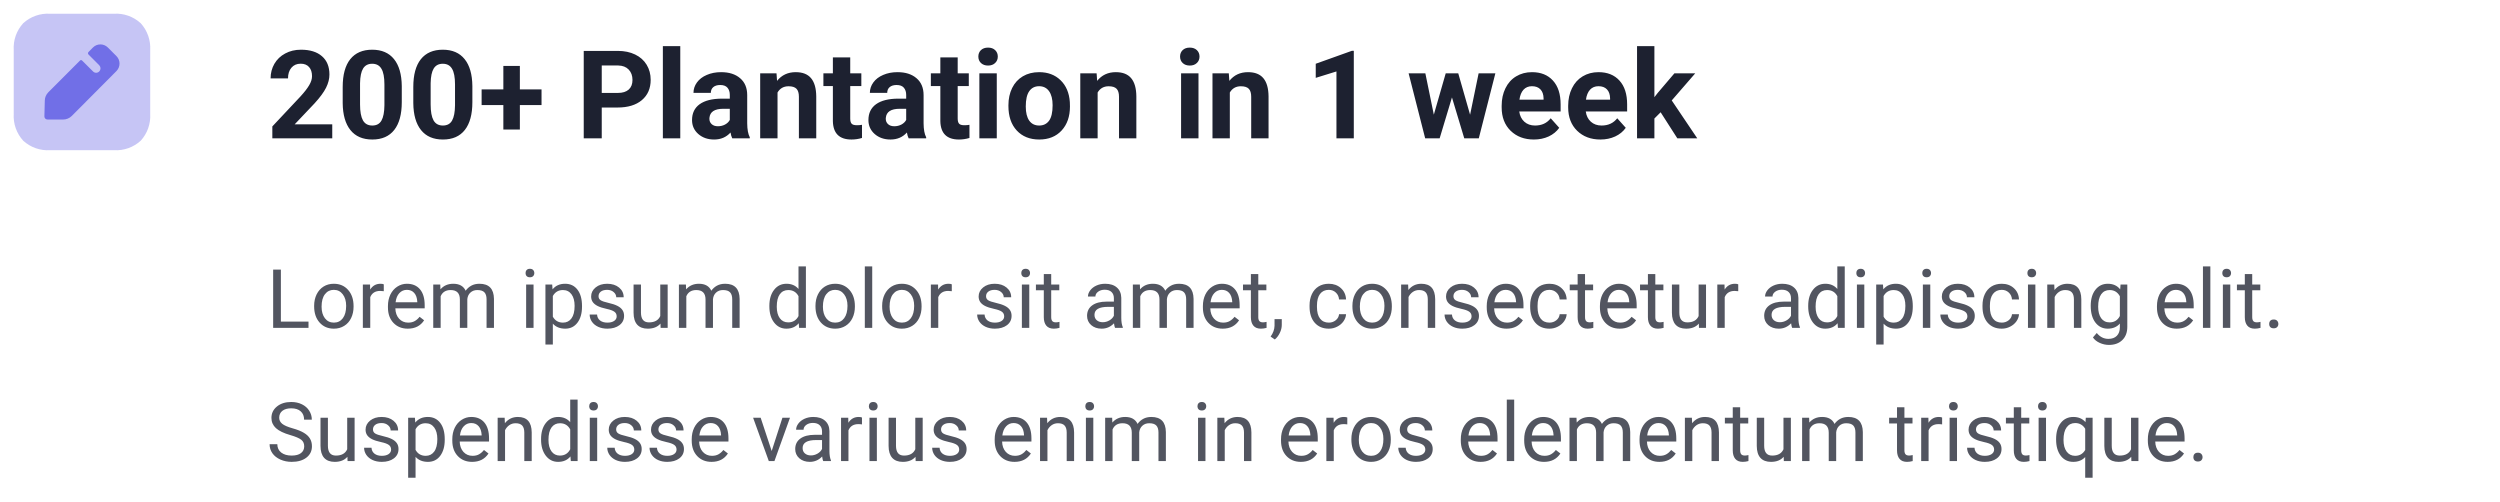 <svg width="488" height="98" viewBox="0 0 488 98" fill="none" xmlns="http://www.w3.org/2000/svg">
<path d="M54.828 62.773H60.219V64H53.32V52.625H54.828V62.773ZM61.32 59.695C61.32 58.867 61.482 58.122 61.805 57.461C62.133 56.799 62.586 56.289 63.164 55.929C63.747 55.57 64.412 55.39 65.156 55.39C66.307 55.39 67.237 55.789 67.945 56.586C68.659 57.383 69.016 58.443 69.016 59.765V59.867C69.016 60.69 68.857 61.429 68.539 62.086C68.227 62.737 67.776 63.245 67.188 63.609C66.604 63.974 65.932 64.156 65.172 64.156C64.026 64.156 63.096 63.758 62.383 62.961C61.675 62.164 61.32 61.109 61.32 59.797V59.695ZM62.773 59.867C62.773 60.804 62.99 61.557 63.422 62.125C63.859 62.693 64.443 62.976 65.172 62.976C65.906 62.976 66.49 62.69 66.922 62.117C67.354 61.539 67.57 60.731 67.57 59.695C67.57 58.768 67.349 58.018 66.906 57.445C66.469 56.867 65.885 56.578 65.156 56.578C64.443 56.578 63.867 56.862 63.43 57.429C62.992 57.997 62.773 58.81 62.773 59.867ZM74.914 56.843C74.695 56.807 74.458 56.789 74.203 56.789C73.255 56.789 72.612 57.193 72.273 58V64H70.828V55.547H72.234L72.258 56.523C72.732 55.768 73.404 55.39 74.273 55.39C74.555 55.39 74.768 55.427 74.914 55.5V56.843ZM79.602 64.156C78.456 64.156 77.523 63.781 76.805 63.031C76.086 62.276 75.727 61.268 75.727 60.008V59.742C75.727 58.903 75.885 58.156 76.203 57.5C76.526 56.838 76.974 56.323 77.547 55.953C78.125 55.578 78.75 55.39 79.422 55.39C80.521 55.39 81.375 55.752 81.984 56.476C82.594 57.2 82.898 58.237 82.898 59.586V60.187H77.172C77.193 61.021 77.435 61.695 77.898 62.211C78.367 62.721 78.961 62.976 79.68 62.976C80.19 62.976 80.622 62.872 80.977 62.664C81.331 62.456 81.641 62.179 81.906 61.836L82.789 62.523C82.081 63.612 81.018 64.156 79.602 64.156ZM79.422 56.578C78.838 56.578 78.349 56.791 77.953 57.218C77.557 57.64 77.312 58.234 77.219 59H81.453V58.89C81.412 58.156 81.213 57.588 80.859 57.187C80.505 56.781 80.026 56.578 79.422 56.578ZM85.938 55.547L85.977 56.484C86.596 55.755 87.432 55.39 88.484 55.39C89.667 55.39 90.471 55.843 90.898 56.75C91.18 56.343 91.544 56.015 91.992 55.765C92.445 55.515 92.979 55.39 93.594 55.39C95.448 55.39 96.391 56.372 96.422 58.336V64H94.977V58.422C94.977 57.818 94.838 57.367 94.562 57.07C94.287 56.768 93.823 56.617 93.172 56.617C92.635 56.617 92.19 56.778 91.836 57.101C91.482 57.419 91.276 57.849 91.219 58.39V64H89.766V58.461C89.766 57.231 89.164 56.617 87.961 56.617C87.013 56.617 86.365 57.021 86.016 57.828V64H84.57V55.547H85.938ZM104.148 64H102.703V55.547H104.148V64ZM102.586 53.304C102.586 53.07 102.656 52.872 102.797 52.711C102.943 52.549 103.156 52.468 103.438 52.468C103.719 52.468 103.932 52.549 104.078 52.711C104.224 52.872 104.297 53.07 104.297 53.304C104.297 53.539 104.224 53.734 104.078 53.89C103.932 54.047 103.719 54.125 103.438 54.125C103.156 54.125 102.943 54.047 102.797 53.89C102.656 53.734 102.586 53.539 102.586 53.304ZM113.609 59.867C113.609 61.153 113.315 62.19 112.727 62.976C112.138 63.763 111.341 64.156 110.336 64.156C109.31 64.156 108.503 63.831 107.914 63.179V67.25H106.469V55.547H107.789L107.859 56.484C108.448 55.755 109.266 55.39 110.312 55.39C111.328 55.39 112.13 55.773 112.719 56.539C113.312 57.304 113.609 58.37 113.609 59.734V59.867ZM112.164 59.703C112.164 58.75 111.961 57.997 111.555 57.445C111.148 56.893 110.591 56.617 109.883 56.617C109.008 56.617 108.352 57.005 107.914 57.781V61.82C108.346 62.591 109.008 62.976 109.898 62.976C110.591 62.976 111.141 62.703 111.547 62.156C111.958 61.604 112.164 60.786 112.164 59.703ZM120.375 61.758C120.375 61.367 120.227 61.065 119.93 60.851C119.638 60.633 119.125 60.445 118.391 60.289C117.661 60.133 117.081 59.945 116.648 59.726C116.221 59.508 115.904 59.247 115.695 58.945C115.492 58.643 115.391 58.284 115.391 57.867C115.391 57.174 115.682 56.588 116.266 56.109C116.854 55.63 117.604 55.39 118.516 55.39C119.474 55.39 120.25 55.638 120.844 56.133C121.443 56.627 121.742 57.26 121.742 58.031H120.289C120.289 57.635 120.12 57.294 119.781 57.008C119.448 56.721 119.026 56.578 118.516 56.578C117.99 56.578 117.578 56.693 117.281 56.922C116.984 57.151 116.836 57.45 116.836 57.82C116.836 58.169 116.974 58.432 117.25 58.609C117.526 58.786 118.023 58.956 118.742 59.117C119.466 59.278 120.052 59.471 120.5 59.695C120.948 59.919 121.279 60.19 121.492 60.508C121.711 60.82 121.82 61.203 121.82 61.656C121.82 62.411 121.518 63.018 120.914 63.476C120.31 63.929 119.526 64.156 118.562 64.156C117.885 64.156 117.286 64.036 116.766 63.797C116.245 63.557 115.836 63.224 115.539 62.797C115.247 62.364 115.102 61.898 115.102 61.398H116.547C116.573 61.883 116.766 62.268 117.125 62.554C117.49 62.836 117.969 62.976 118.562 62.976C119.109 62.976 119.547 62.867 119.875 62.648C120.208 62.424 120.375 62.127 120.375 61.758ZM128.922 63.164C128.359 63.825 127.534 64.156 126.445 64.156C125.544 64.156 124.857 63.896 124.383 63.375C123.914 62.849 123.677 62.073 123.672 61.047V55.547H125.117V61.008C125.117 62.289 125.638 62.929 126.68 62.929C127.784 62.929 128.518 62.518 128.883 61.695V55.547H130.328V64H128.953L128.922 63.164ZM133.891 55.547L133.93 56.484C134.549 55.755 135.385 55.39 136.438 55.39C137.62 55.39 138.424 55.843 138.852 56.75C139.133 56.343 139.497 56.015 139.945 55.765C140.398 55.515 140.932 55.39 141.547 55.39C143.401 55.39 144.344 56.372 144.375 58.336V64H142.93V58.422C142.93 57.818 142.792 57.367 142.516 57.07C142.24 56.768 141.776 56.617 141.125 56.617C140.589 56.617 140.143 56.778 139.789 57.101C139.435 57.419 139.229 57.849 139.172 58.39V64H137.719V58.461C137.719 57.231 137.117 56.617 135.914 56.617C134.966 56.617 134.318 57.021 133.969 57.828V64H132.523V55.547H133.891ZM150.18 59.703C150.18 58.406 150.487 57.364 151.102 56.578C151.716 55.786 152.521 55.39 153.516 55.39C154.505 55.39 155.289 55.729 155.867 56.406V52H157.312V64H155.984L155.914 63.093C155.336 63.802 154.531 64.156 153.5 64.156C152.521 64.156 151.721 63.755 151.102 62.953C150.487 62.151 150.18 61.104 150.18 59.812V59.703ZM151.625 59.867C151.625 60.825 151.823 61.575 152.219 62.117C152.615 62.659 153.161 62.929 153.859 62.929C154.776 62.929 155.445 62.518 155.867 61.695V57.812C155.435 57.015 154.771 56.617 153.875 56.617C153.167 56.617 152.615 56.89 152.219 57.437C151.823 57.984 151.625 58.794 151.625 59.867ZM159.18 59.695C159.18 58.867 159.341 58.122 159.664 57.461C159.992 56.799 160.445 56.289 161.023 55.929C161.607 55.57 162.271 55.39 163.016 55.39C164.167 55.39 165.096 55.789 165.805 56.586C166.518 57.383 166.875 58.443 166.875 59.765V59.867C166.875 60.69 166.716 61.429 166.398 62.086C166.086 62.737 165.635 63.245 165.047 63.609C164.464 63.974 163.792 64.156 163.031 64.156C161.885 64.156 160.956 63.758 160.242 62.961C159.534 62.164 159.18 61.109 159.18 59.797V59.695ZM160.633 59.867C160.633 60.804 160.849 61.557 161.281 62.125C161.719 62.693 162.302 62.976 163.031 62.976C163.766 62.976 164.349 62.69 164.781 62.117C165.214 61.539 165.43 60.731 165.43 59.695C165.43 58.768 165.208 58.018 164.766 57.445C164.328 56.867 163.745 56.578 163.016 56.578C162.302 56.578 161.727 56.862 161.289 57.429C160.852 57.997 160.633 58.81 160.633 59.867ZM170.258 64H168.812V52H170.258V64ZM172.195 59.695C172.195 58.867 172.357 58.122 172.68 57.461C173.008 56.799 173.461 56.289 174.039 55.929C174.622 55.57 175.286 55.39 176.031 55.39C177.182 55.39 178.112 55.789 178.82 56.586C179.534 57.383 179.891 58.443 179.891 59.765V59.867C179.891 60.69 179.732 61.429 179.414 62.086C179.102 62.737 178.651 63.245 178.062 63.609C177.479 63.974 176.807 64.156 176.047 64.156C174.901 64.156 173.971 63.758 173.258 62.961C172.549 62.164 172.195 61.109 172.195 59.797V59.695ZM173.648 59.867C173.648 60.804 173.865 61.557 174.297 62.125C174.734 62.693 175.318 62.976 176.047 62.976C176.781 62.976 177.365 62.69 177.797 62.117C178.229 61.539 178.445 60.731 178.445 59.695C178.445 58.768 178.224 58.018 177.781 57.445C177.344 56.867 176.76 56.578 176.031 56.578C175.318 56.578 174.742 56.862 174.305 57.429C173.867 57.997 173.648 58.81 173.648 59.867ZM185.789 56.843C185.57 56.807 185.333 56.789 185.078 56.789C184.13 56.789 183.487 57.193 183.148 58V64H181.703V55.547H183.109L183.133 56.523C183.607 55.768 184.279 55.39 185.148 55.39C185.43 55.39 185.643 55.427 185.789 55.5V56.843ZM196.016 61.758C196.016 61.367 195.867 61.065 195.57 60.851C195.279 60.633 194.766 60.445 194.031 60.289C193.302 60.133 192.721 59.945 192.289 59.726C191.862 59.508 191.544 59.247 191.336 58.945C191.133 58.643 191.031 58.284 191.031 57.867C191.031 57.174 191.323 56.588 191.906 56.109C192.495 55.63 193.245 55.39 194.156 55.39C195.115 55.39 195.891 55.638 196.484 56.133C197.083 56.627 197.383 57.26 197.383 58.031H195.93C195.93 57.635 195.76 57.294 195.422 57.008C195.089 56.721 194.667 56.578 194.156 56.578C193.63 56.578 193.219 56.693 192.922 56.922C192.625 57.151 192.477 57.45 192.477 57.82C192.477 58.169 192.615 58.432 192.891 58.609C193.167 58.786 193.664 58.956 194.383 59.117C195.107 59.278 195.693 59.471 196.141 59.695C196.589 59.919 196.919 60.19 197.133 60.508C197.352 60.82 197.461 61.203 197.461 61.656C197.461 62.411 197.159 63.018 196.555 63.476C195.951 63.929 195.167 64.156 194.203 64.156C193.526 64.156 192.927 64.036 192.406 63.797C191.885 63.557 191.477 63.224 191.18 62.797C190.888 62.364 190.742 61.898 190.742 61.398H192.188C192.214 61.883 192.406 62.268 192.766 62.554C193.13 62.836 193.609 62.976 194.203 62.976C194.75 62.976 195.188 62.867 195.516 62.648C195.849 62.424 196.016 62.127 196.016 61.758ZM200.914 64H199.469V55.547H200.914V64ZM199.352 53.304C199.352 53.07 199.422 52.872 199.562 52.711C199.708 52.549 199.922 52.468 200.203 52.468C200.484 52.468 200.698 52.549 200.844 52.711C200.99 52.872 201.062 53.07 201.062 53.304C201.062 53.539 200.99 53.734 200.844 53.89C200.698 54.047 200.484 54.125 200.203 54.125C199.922 54.125 199.708 54.047 199.562 53.89C199.422 53.734 199.352 53.539 199.352 53.304ZM205.195 53.5V55.547H206.773V56.664H205.195V61.906C205.195 62.245 205.266 62.5 205.406 62.672C205.547 62.838 205.786 62.922 206.125 62.922C206.292 62.922 206.521 62.89 206.812 62.828V64C206.432 64.104 206.062 64.156 205.703 64.156C205.057 64.156 204.57 63.961 204.242 63.57C203.914 63.179 203.75 62.625 203.75 61.906V56.664H202.211V55.547H203.75V53.5H205.195ZM217.656 64C217.573 63.833 217.505 63.536 217.453 63.109C216.781 63.807 215.979 64.156 215.047 64.156C214.214 64.156 213.529 63.922 212.992 63.453C212.461 62.979 212.195 62.38 212.195 61.656C212.195 60.776 212.529 60.093 213.195 59.609C213.867 59.12 214.81 58.875 216.023 58.875H217.43V58.211C217.43 57.706 217.279 57.304 216.977 57.008C216.674 56.706 216.229 56.554 215.641 56.554C215.125 56.554 214.693 56.685 214.344 56.945C213.995 57.206 213.82 57.521 213.82 57.89H212.367C212.367 57.468 212.516 57.062 212.812 56.672C213.115 56.276 213.521 55.963 214.031 55.734C214.547 55.505 215.112 55.39 215.727 55.39C216.701 55.39 217.464 55.635 218.016 56.125C218.568 56.609 218.854 57.278 218.875 58.133V62.023C218.875 62.799 218.974 63.416 219.172 63.875V64H217.656ZM215.258 62.898C215.711 62.898 216.141 62.781 216.547 62.547C216.953 62.312 217.247 62.008 217.43 61.633V59.898H216.297C214.526 59.898 213.641 60.416 213.641 61.453C213.641 61.906 213.792 62.26 214.094 62.515C214.396 62.771 214.784 62.898 215.258 62.898ZM222.5 55.547L222.539 56.484C223.159 55.755 223.995 55.39 225.047 55.39C226.229 55.39 227.034 55.843 227.461 56.75C227.742 56.343 228.107 56.015 228.555 55.765C229.008 55.515 229.542 55.39 230.156 55.39C232.01 55.39 232.953 56.372 232.984 58.336V64H231.539V58.422C231.539 57.818 231.401 57.367 231.125 57.07C230.849 56.768 230.385 56.617 229.734 56.617C229.198 56.617 228.753 56.778 228.398 57.101C228.044 57.419 227.839 57.849 227.781 58.39V64H226.328V58.461C226.328 57.231 225.727 56.617 224.523 56.617C223.576 56.617 222.927 57.021 222.578 57.828V64H221.133V55.547H222.5ZM238.68 64.156C237.534 64.156 236.602 63.781 235.883 63.031C235.164 62.276 234.805 61.268 234.805 60.008V59.742C234.805 58.903 234.964 58.156 235.281 57.5C235.604 56.838 236.052 56.323 236.625 55.953C237.203 55.578 237.828 55.39 238.5 55.39C239.599 55.39 240.453 55.752 241.062 56.476C241.672 57.2 241.977 58.237 241.977 59.586V60.187H236.25C236.271 61.021 236.513 61.695 236.977 62.211C237.445 62.721 238.039 62.976 238.758 62.976C239.268 62.976 239.701 62.872 240.055 62.664C240.409 62.456 240.719 62.179 240.984 61.836L241.867 62.523C241.159 63.612 240.096 64.156 238.68 64.156ZM238.5 56.578C237.917 56.578 237.427 56.791 237.031 57.218C236.635 57.64 236.391 58.234 236.297 59H240.531V58.89C240.49 58.156 240.292 57.588 239.938 57.187C239.583 56.781 239.104 56.578 238.5 56.578ZM245.617 53.5V55.547H247.195V56.664H245.617V61.906C245.617 62.245 245.688 62.5 245.828 62.672C245.969 62.838 246.208 62.922 246.547 62.922C246.714 62.922 246.943 62.89 247.234 62.828V64C246.854 64.104 246.484 64.156 246.125 64.156C245.479 64.156 244.992 63.961 244.664 63.57C244.336 63.179 244.172 62.625 244.172 61.906V56.664H242.633V55.547H244.172V53.5H245.617ZM248.844 66.265L248.023 65.703C248.513 65.021 248.768 64.317 248.789 63.593V62.289H250.203V63.422C250.203 63.948 250.073 64.474 249.812 65C249.557 65.526 249.234 65.948 248.844 66.265ZM259.391 62.976C259.906 62.976 260.357 62.82 260.742 62.508C261.128 62.195 261.341 61.804 261.383 61.336H262.75C262.724 61.82 262.557 62.281 262.25 62.718C261.943 63.156 261.531 63.505 261.016 63.765C260.505 64.026 259.964 64.156 259.391 64.156C258.24 64.156 257.323 63.773 256.641 63.008C255.964 62.237 255.625 61.185 255.625 59.851V59.609C255.625 58.786 255.776 58.054 256.078 57.414C256.38 56.773 256.812 56.276 257.375 55.922C257.943 55.568 258.612 55.39 259.383 55.39C260.331 55.39 261.117 55.674 261.742 56.242C262.372 56.81 262.708 57.547 262.75 58.453H261.383C261.341 57.906 261.133 57.458 260.758 57.109C260.388 56.755 259.93 56.578 259.383 56.578C258.648 56.578 258.078 56.843 257.672 57.375C257.271 57.901 257.07 58.664 257.07 59.664V59.937C257.07 60.911 257.271 61.661 257.672 62.187C258.073 62.713 258.646 62.976 259.391 62.976ZM263.992 59.695C263.992 58.867 264.154 58.122 264.477 57.461C264.805 56.799 265.258 56.289 265.836 55.929C266.419 55.57 267.083 55.39 267.828 55.39C268.979 55.39 269.909 55.789 270.617 56.586C271.331 57.383 271.688 58.443 271.688 59.765V59.867C271.688 60.69 271.529 61.429 271.211 62.086C270.898 62.737 270.448 63.245 269.859 63.609C269.276 63.974 268.604 64.156 267.844 64.156C266.698 64.156 265.768 63.758 265.055 62.961C264.346 62.164 263.992 61.109 263.992 59.797V59.695ZM265.445 59.867C265.445 60.804 265.661 61.557 266.094 62.125C266.531 62.693 267.115 62.976 267.844 62.976C268.578 62.976 269.161 62.69 269.594 62.117C270.026 61.539 270.242 60.731 270.242 59.695C270.242 58.768 270.021 58.018 269.578 57.445C269.141 56.867 268.557 56.578 267.828 56.578C267.115 56.578 266.539 56.862 266.102 57.429C265.664 57.997 265.445 58.81 265.445 59.867ZM274.867 55.547L274.914 56.609C275.56 55.797 276.404 55.39 277.445 55.39C279.232 55.39 280.133 56.398 280.148 58.414V64H278.703V58.406C278.698 57.797 278.557 57.346 278.281 57.054C278.01 56.763 277.586 56.617 277.008 56.617C276.539 56.617 276.128 56.742 275.773 56.992C275.419 57.242 275.143 57.57 274.945 57.976V64H273.5V55.547H274.867ZM287.25 61.758C287.25 61.367 287.102 61.065 286.805 60.851C286.513 60.633 286 60.445 285.266 60.289C284.536 60.133 283.956 59.945 283.523 59.726C283.096 59.508 282.779 59.247 282.57 58.945C282.367 58.643 282.266 58.284 282.266 57.867C282.266 57.174 282.557 56.588 283.141 56.109C283.729 55.63 284.479 55.39 285.391 55.39C286.349 55.39 287.125 55.638 287.719 56.133C288.318 56.627 288.617 57.26 288.617 58.031H287.164C287.164 57.635 286.995 57.294 286.656 57.008C286.323 56.721 285.901 56.578 285.391 56.578C284.865 56.578 284.453 56.693 284.156 56.922C283.859 57.151 283.711 57.45 283.711 57.82C283.711 58.169 283.849 58.432 284.125 58.609C284.401 58.786 284.898 58.956 285.617 59.117C286.341 59.278 286.927 59.471 287.375 59.695C287.823 59.919 288.154 60.19 288.367 60.508C288.586 60.82 288.695 61.203 288.695 61.656C288.695 62.411 288.393 63.018 287.789 63.476C287.185 63.929 286.401 64.156 285.438 64.156C284.76 64.156 284.161 64.036 283.641 63.797C283.12 63.557 282.711 63.224 282.414 62.797C282.122 62.364 281.977 61.898 281.977 61.398H283.422C283.448 61.883 283.641 62.268 284 62.554C284.365 62.836 284.844 62.976 285.438 62.976C285.984 62.976 286.422 62.867 286.75 62.648C287.083 62.424 287.25 62.127 287.25 61.758ZM294.086 64.156C292.94 64.156 292.008 63.781 291.289 63.031C290.57 62.276 290.211 61.268 290.211 60.008V59.742C290.211 58.903 290.37 58.156 290.688 57.5C291.01 56.838 291.458 56.323 292.031 55.953C292.609 55.578 293.234 55.39 293.906 55.39C295.005 55.39 295.859 55.752 296.469 56.476C297.078 57.2 297.383 58.237 297.383 59.586V60.187H291.656C291.677 61.021 291.919 61.695 292.383 62.211C292.852 62.721 293.445 62.976 294.164 62.976C294.674 62.976 295.107 62.872 295.461 62.664C295.815 62.456 296.125 62.179 296.391 61.836L297.273 62.523C296.565 63.612 295.503 64.156 294.086 64.156ZM293.906 56.578C293.323 56.578 292.833 56.791 292.438 57.218C292.042 57.64 291.797 58.234 291.703 59H295.938V58.89C295.896 58.156 295.698 57.588 295.344 57.187C294.99 56.781 294.51 56.578 293.906 56.578ZM302.453 62.976C302.969 62.976 303.419 62.82 303.805 62.508C304.19 62.195 304.404 61.804 304.445 61.336H305.812C305.786 61.82 305.62 62.281 305.312 62.718C305.005 63.156 304.594 63.505 304.078 63.765C303.568 64.026 303.026 64.156 302.453 64.156C301.302 64.156 300.385 63.773 299.703 63.008C299.026 62.237 298.688 61.185 298.688 59.851V59.609C298.688 58.786 298.839 58.054 299.141 57.414C299.443 56.773 299.875 56.276 300.438 55.922C301.005 55.568 301.674 55.39 302.445 55.39C303.393 55.39 304.18 55.674 304.805 56.242C305.435 56.81 305.771 57.547 305.812 58.453H304.445C304.404 57.906 304.195 57.458 303.82 57.109C303.451 56.755 302.992 56.578 302.445 56.578C301.711 56.578 301.141 56.843 300.734 57.375C300.333 57.901 300.133 58.664 300.133 59.664V59.937C300.133 60.911 300.333 61.661 300.734 62.187C301.135 62.713 301.708 62.976 302.453 62.976ZM309.398 53.5V55.547H310.977V56.664H309.398V61.906C309.398 62.245 309.469 62.5 309.609 62.672C309.75 62.838 309.99 62.922 310.328 62.922C310.495 62.922 310.724 62.89 311.016 62.828V64C310.635 64.104 310.266 64.156 309.906 64.156C309.26 64.156 308.773 63.961 308.445 63.57C308.117 63.179 307.953 62.625 307.953 61.906V56.664H306.414V55.547H307.953V53.5H309.398ZM316.18 64.156C315.034 64.156 314.102 63.781 313.383 63.031C312.664 62.276 312.305 61.268 312.305 60.008V59.742C312.305 58.903 312.464 58.156 312.781 57.5C313.104 56.838 313.552 56.323 314.125 55.953C314.703 55.578 315.328 55.39 316 55.39C317.099 55.39 317.953 55.752 318.562 56.476C319.172 57.2 319.477 58.237 319.477 59.586V60.187H313.75C313.771 61.021 314.013 61.695 314.477 62.211C314.945 62.721 315.539 62.976 316.258 62.976C316.768 62.976 317.201 62.872 317.555 62.664C317.909 62.456 318.219 62.179 318.484 61.836L319.367 62.523C318.659 63.612 317.596 64.156 316.18 64.156ZM316 56.578C315.417 56.578 314.927 56.791 314.531 57.218C314.135 57.64 313.891 58.234 313.797 59H318.031V58.89C317.99 58.156 317.792 57.588 317.438 57.187C317.083 56.781 316.604 56.578 316 56.578ZM323.117 53.5V55.547H324.695V56.664H323.117V61.906C323.117 62.245 323.188 62.5 323.328 62.672C323.469 62.838 323.708 62.922 324.047 62.922C324.214 62.922 324.443 62.89 324.734 62.828V64C324.354 64.104 323.984 64.156 323.625 64.156C322.979 64.156 322.492 63.961 322.164 63.57C321.836 63.179 321.672 62.625 321.672 61.906V56.664H320.133V55.547H321.672V53.5H323.117ZM331.609 63.164C331.047 63.825 330.221 64.156 329.133 64.156C328.232 64.156 327.544 63.896 327.07 63.375C326.602 62.849 326.365 62.073 326.359 61.047V55.547H327.805V61.008C327.805 62.289 328.326 62.929 329.367 62.929C330.471 62.929 331.206 62.518 331.57 61.695V55.547H333.016V64H331.641L331.609 63.164ZM339.305 56.843C339.086 56.807 338.849 56.789 338.594 56.789C337.646 56.789 337.003 57.193 336.664 58V64H335.219V55.547H336.625L336.648 56.523C337.122 55.768 337.794 55.39 338.664 55.39C338.945 55.39 339.159 55.427 339.305 55.5V56.843ZM349.828 64C349.745 63.833 349.677 63.536 349.625 63.109C348.953 63.807 348.151 64.156 347.219 64.156C346.385 64.156 345.701 63.922 345.164 63.453C344.633 62.979 344.367 62.38 344.367 61.656C344.367 60.776 344.701 60.093 345.367 59.609C346.039 59.12 346.982 58.875 348.195 58.875H349.602V58.211C349.602 57.706 349.451 57.304 349.148 57.008C348.846 56.706 348.401 56.554 347.812 56.554C347.297 56.554 346.865 56.685 346.516 56.945C346.167 57.206 345.992 57.521 345.992 57.89H344.539C344.539 57.468 344.688 57.062 344.984 56.672C345.286 56.276 345.693 55.963 346.203 55.734C346.719 55.505 347.284 55.39 347.898 55.39C348.872 55.39 349.635 55.635 350.188 56.125C350.74 56.609 351.026 57.278 351.047 58.133V62.023C351.047 62.799 351.146 63.416 351.344 63.875V64H349.828ZM347.43 62.898C347.883 62.898 348.312 62.781 348.719 62.547C349.125 62.312 349.419 62.008 349.602 61.633V59.898H348.469C346.698 59.898 345.812 60.416 345.812 61.453C345.812 61.906 345.964 62.26 346.266 62.515C346.568 62.771 346.956 62.898 347.43 62.898ZM352.961 59.703C352.961 58.406 353.268 57.364 353.883 56.578C354.497 55.786 355.302 55.39 356.297 55.39C357.286 55.39 358.07 55.729 358.648 56.406V52H360.094V64H358.766L358.695 63.093C358.117 63.802 357.312 64.156 356.281 64.156C355.302 64.156 354.503 63.755 353.883 62.953C353.268 62.151 352.961 61.104 352.961 59.812V59.703ZM354.406 59.867C354.406 60.825 354.604 61.575 355 62.117C355.396 62.659 355.943 62.929 356.641 62.929C357.557 62.929 358.227 62.518 358.648 61.695V57.812C358.216 57.015 357.552 56.617 356.656 56.617C355.948 56.617 355.396 56.89 355 57.437C354.604 57.984 354.406 58.794 354.406 59.867ZM363.914 64H362.469V55.547H363.914V64ZM362.352 53.304C362.352 53.07 362.422 52.872 362.562 52.711C362.708 52.549 362.922 52.468 363.203 52.468C363.484 52.468 363.698 52.549 363.844 52.711C363.99 52.872 364.062 53.07 364.062 53.304C364.062 53.539 363.99 53.734 363.844 53.89C363.698 54.047 363.484 54.125 363.203 54.125C362.922 54.125 362.708 54.047 362.562 53.89C362.422 53.734 362.352 53.539 362.352 53.304ZM373.375 59.867C373.375 61.153 373.081 62.19 372.492 62.976C371.904 63.763 371.107 64.156 370.102 64.156C369.076 64.156 368.268 63.831 367.68 63.179V67.25H366.234V55.547H367.555L367.625 56.484C368.214 55.755 369.031 55.39 370.078 55.39C371.094 55.39 371.896 55.773 372.484 56.539C373.078 57.304 373.375 58.37 373.375 59.734V59.867ZM371.93 59.703C371.93 58.75 371.727 57.997 371.32 57.445C370.914 56.893 370.357 56.617 369.648 56.617C368.773 56.617 368.117 57.005 367.68 57.781V61.82C368.112 62.591 368.773 62.976 369.664 62.976C370.357 62.976 370.906 62.703 371.312 62.156C371.724 61.604 371.93 60.786 371.93 59.703ZM376.789 64H375.344V55.547H376.789V64ZM375.227 53.304C375.227 53.07 375.297 52.872 375.438 52.711C375.583 52.549 375.797 52.468 376.078 52.468C376.359 52.468 376.573 52.549 376.719 52.711C376.865 52.872 376.938 53.07 376.938 53.304C376.938 53.539 376.865 53.734 376.719 53.89C376.573 54.047 376.359 54.125 376.078 54.125C375.797 54.125 375.583 54.047 375.438 53.89C375.297 53.734 375.227 53.539 375.227 53.304ZM384.031 61.758C384.031 61.367 383.883 61.065 383.586 60.851C383.294 60.633 382.781 60.445 382.047 60.289C381.318 60.133 380.737 59.945 380.305 59.726C379.878 59.508 379.56 59.247 379.352 58.945C379.148 58.643 379.047 58.284 379.047 57.867C379.047 57.174 379.339 56.588 379.922 56.109C380.51 55.63 381.26 55.39 382.172 55.39C383.13 55.39 383.906 55.638 384.5 56.133C385.099 56.627 385.398 57.26 385.398 58.031H383.945C383.945 57.635 383.776 57.294 383.438 57.008C383.104 56.721 382.682 56.578 382.172 56.578C381.646 56.578 381.234 56.693 380.938 56.922C380.641 57.151 380.492 57.45 380.492 57.82C380.492 58.169 380.63 58.432 380.906 58.609C381.182 58.786 381.68 58.956 382.398 59.117C383.122 59.278 383.708 59.471 384.156 59.695C384.604 59.919 384.935 60.19 385.148 60.508C385.367 60.82 385.477 61.203 385.477 61.656C385.477 62.411 385.174 63.018 384.57 63.476C383.966 63.929 383.182 64.156 382.219 64.156C381.542 64.156 380.943 64.036 380.422 63.797C379.901 63.557 379.492 63.224 379.195 62.797C378.904 62.364 378.758 61.898 378.758 61.398H380.203C380.229 61.883 380.422 62.268 380.781 62.554C381.146 62.836 381.625 62.976 382.219 62.976C382.766 62.976 383.203 62.867 383.531 62.648C383.865 62.424 384.031 62.127 384.031 61.758ZM390.75 62.976C391.266 62.976 391.716 62.82 392.102 62.508C392.487 62.195 392.701 61.804 392.742 61.336H394.109C394.083 61.82 393.917 62.281 393.609 62.718C393.302 63.156 392.891 63.505 392.375 63.765C391.865 64.026 391.323 64.156 390.75 64.156C389.599 64.156 388.682 63.773 388 63.008C387.323 62.237 386.984 61.185 386.984 59.851V59.609C386.984 58.786 387.135 58.054 387.438 57.414C387.74 56.773 388.172 56.276 388.734 55.922C389.302 55.568 389.971 55.39 390.742 55.39C391.69 55.39 392.477 55.674 393.102 56.242C393.732 56.81 394.068 57.547 394.109 58.453H392.742C392.701 57.906 392.492 57.458 392.117 57.109C391.747 56.755 391.289 56.578 390.742 56.578C390.008 56.578 389.438 56.843 389.031 57.375C388.63 57.901 388.43 58.664 388.43 59.664V59.937C388.43 60.911 388.63 61.661 389.031 62.187C389.432 62.713 390.005 62.976 390.75 62.976ZM397.305 64H395.859V55.547H397.305V64ZM395.742 53.304C395.742 53.07 395.812 52.872 395.953 52.711C396.099 52.549 396.312 52.468 396.594 52.468C396.875 52.468 397.089 52.549 397.234 52.711C397.38 52.872 397.453 53.07 397.453 53.304C397.453 53.539 397.38 53.734 397.234 53.89C397.089 54.047 396.875 54.125 396.594 54.125C396.312 54.125 396.099 54.047 395.953 53.89C395.812 53.734 395.742 53.539 395.742 53.304ZM400.992 55.547L401.039 56.609C401.685 55.797 402.529 55.39 403.57 55.39C405.357 55.39 406.258 56.398 406.273 58.414V64H404.828V58.406C404.823 57.797 404.682 57.346 404.406 57.054C404.135 56.763 403.711 56.617 403.133 56.617C402.664 56.617 402.253 56.742 401.898 56.992C401.544 57.242 401.268 57.57 401.07 57.976V64H399.625V55.547H400.992ZM408.109 59.703C408.109 58.385 408.414 57.338 409.023 56.562C409.633 55.781 410.44 55.39 411.445 55.39C412.477 55.39 413.281 55.755 413.859 56.484L413.93 55.547H415.25V63.797C415.25 64.89 414.924 65.752 414.273 66.383C413.628 67.013 412.758 67.328 411.664 67.328C411.055 67.328 410.458 67.198 409.875 66.937C409.292 66.677 408.846 66.32 408.539 65.867L409.289 65C409.909 65.765 410.667 66.148 411.562 66.148C412.266 66.148 412.812 65.95 413.203 65.554C413.599 65.159 413.797 64.601 413.797 63.883V63.156C413.219 63.823 412.43 64.156 411.43 64.156C410.44 64.156 409.638 63.758 409.023 62.961C408.414 62.164 408.109 61.078 408.109 59.703ZM409.562 59.867C409.562 60.82 409.758 61.57 410.148 62.117C410.539 62.659 411.086 62.929 411.789 62.929C412.701 62.929 413.37 62.515 413.797 61.687V57.828C413.354 57.021 412.69 56.617 411.805 56.617C411.102 56.617 410.552 56.89 410.156 57.437C409.76 57.984 409.562 58.794 409.562 59.867ZM424.914 64.156C423.768 64.156 422.836 63.781 422.117 63.031C421.398 62.276 421.039 61.268 421.039 60.008V59.742C421.039 58.903 421.198 58.156 421.516 57.5C421.839 56.838 422.286 56.323 422.859 55.953C423.438 55.578 424.062 55.39 424.734 55.39C425.833 55.39 426.688 55.752 427.297 56.476C427.906 57.2 428.211 58.237 428.211 59.586V60.187H422.484C422.505 61.021 422.747 61.695 423.211 62.211C423.68 62.721 424.273 62.976 424.992 62.976C425.503 62.976 425.935 62.872 426.289 62.664C426.643 62.456 426.953 62.179 427.219 61.836L428.102 62.523C427.393 63.612 426.331 64.156 424.914 64.156ZM424.734 56.578C424.151 56.578 423.661 56.791 423.266 57.218C422.87 57.64 422.625 58.234 422.531 59H426.766V58.89C426.724 58.156 426.526 57.588 426.172 57.187C425.818 56.781 425.339 56.578 424.734 56.578ZM431.461 64H430.016V52H431.461V64ZM435.352 64H433.906V55.547H435.352V64ZM433.789 53.304C433.789 53.07 433.859 52.872 434 52.711C434.146 52.549 434.359 52.468 434.641 52.468C434.922 52.468 435.135 52.549 435.281 52.711C435.427 52.872 435.5 53.07 435.5 53.304C435.5 53.539 435.427 53.734 435.281 53.89C435.135 54.047 434.922 54.125 434.641 54.125C434.359 54.125 434.146 54.047 434 53.89C433.859 53.734 433.789 53.539 433.789 53.304ZM439.633 53.5V55.547H441.211V56.664H439.633V61.906C439.633 62.245 439.703 62.5 439.844 62.672C439.984 62.838 440.224 62.922 440.562 62.922C440.729 62.922 440.958 62.89 441.25 62.828V64C440.87 64.104 440.5 64.156 440.141 64.156C439.495 64.156 439.008 63.961 438.68 63.57C438.352 63.179 438.188 62.625 438.188 61.906V56.664H436.648V55.547H438.188V53.5H439.633ZM442.938 63.242C442.938 62.992 443.01 62.784 443.156 62.617C443.307 62.45 443.531 62.367 443.828 62.367C444.125 62.367 444.349 62.45 444.5 62.617C444.656 62.784 444.734 62.992 444.734 63.242C444.734 63.481 444.656 63.682 444.5 63.843C444.349 64.005 444.125 64.086 443.828 64.086C443.531 64.086 443.307 64.005 443.156 63.843C443.01 63.682 442.938 63.481 442.938 63.242ZM56.672 84.929C55.385 84.56 54.448 84.106 53.859 83.57C53.276 83.028 52.984 82.362 52.984 81.57C52.984 80.674 53.341 79.935 54.055 79.351C54.773 78.763 55.706 78.469 56.852 78.469C57.633 78.469 58.328 78.62 58.938 78.922C59.552 79.224 60.026 79.64 60.359 80.172C60.698 80.703 60.867 81.284 60.867 81.914H59.359C59.359 81.226 59.141 80.687 58.703 80.297C58.266 79.901 57.648 79.703 56.852 79.703C56.112 79.703 55.534 79.867 55.117 80.195C54.706 80.518 54.5 80.969 54.5 81.547C54.5 82.01 54.695 82.403 55.086 82.726C55.482 83.044 56.151 83.336 57.094 83.601C58.042 83.867 58.781 84.161 59.312 84.484C59.849 84.802 60.245 85.174 60.5 85.601C60.76 86.028 60.891 86.531 60.891 87.109C60.891 88.031 60.531 88.771 59.812 89.328C59.094 89.88 58.133 90.156 56.93 90.156C56.148 90.156 55.419 90.008 54.742 89.711C54.065 89.409 53.542 88.997 53.172 88.476C52.807 87.956 52.625 87.364 52.625 86.703H54.133C54.133 87.39 54.385 87.935 54.891 88.336C55.401 88.731 56.081 88.929 56.93 88.929C57.721 88.929 58.328 88.768 58.75 88.445C59.172 88.122 59.383 87.682 59.383 87.125C59.383 86.567 59.188 86.138 58.797 85.836C58.406 85.528 57.698 85.226 56.672 84.929ZM67.812 89.164C67.25 89.825 66.424 90.156 65.336 90.156C64.435 90.156 63.747 89.896 63.273 89.375C62.805 88.849 62.568 88.073 62.562 87.047V81.547H64.008V87.008C64.008 88.289 64.529 88.929 65.57 88.929C66.674 88.929 67.409 88.518 67.773 87.695V81.547H69.219V90H67.844L67.812 89.164ZM76.344 87.758C76.344 87.367 76.195 87.065 75.898 86.851C75.607 86.633 75.094 86.445 74.359 86.289C73.63 86.133 73.049 85.945 72.617 85.726C72.19 85.508 71.872 85.247 71.664 84.945C71.461 84.643 71.359 84.284 71.359 83.867C71.359 83.174 71.651 82.588 72.234 82.109C72.823 81.63 73.573 81.39 74.484 81.39C75.443 81.39 76.219 81.638 76.812 82.133C77.412 82.627 77.711 83.26 77.711 84.031H76.258C76.258 83.635 76.088 83.294 75.75 83.008C75.417 82.721 74.995 82.578 74.484 82.578C73.958 82.578 73.547 82.692 73.25 82.922C72.953 83.151 72.805 83.45 72.805 83.82C72.805 84.169 72.943 84.432 73.219 84.609C73.495 84.786 73.992 84.956 74.711 85.117C75.435 85.278 76.021 85.471 76.469 85.695C76.917 85.919 77.247 86.19 77.461 86.508C77.68 86.82 77.789 87.203 77.789 87.656C77.789 88.411 77.487 89.018 76.883 89.476C76.279 89.929 75.495 90.156 74.531 90.156C73.854 90.156 73.255 90.036 72.734 89.797C72.213 89.557 71.805 89.224 71.508 88.797C71.216 88.364 71.07 87.898 71.07 87.398H72.516C72.542 87.883 72.734 88.268 73.094 88.554C73.458 88.836 73.938 88.976 74.531 88.976C75.078 88.976 75.516 88.867 75.844 88.648C76.177 88.424 76.344 88.127 76.344 87.758ZM86.812 85.867C86.812 87.153 86.518 88.19 85.93 88.976C85.341 89.763 84.544 90.156 83.539 90.156C82.513 90.156 81.706 89.831 81.117 89.179V93.25H79.672V81.547H80.992L81.062 82.484C81.651 81.755 82.469 81.39 83.516 81.39C84.531 81.39 85.333 81.773 85.922 82.539C86.516 83.304 86.812 84.37 86.812 85.734V85.867ZM85.367 85.703C85.367 84.75 85.164 83.997 84.758 83.445C84.352 82.893 83.794 82.617 83.086 82.617C82.211 82.617 81.555 83.005 81.117 83.781V87.82C81.549 88.591 82.211 88.976 83.102 88.976C83.794 88.976 84.344 88.703 84.75 88.156C85.162 87.604 85.367 86.786 85.367 85.703ZM92.164 90.156C91.018 90.156 90.086 89.781 89.367 89.031C88.648 88.276 88.289 87.268 88.289 86.008V85.742C88.289 84.903 88.448 84.156 88.766 83.5C89.088 82.838 89.537 82.323 90.109 81.953C90.688 81.578 91.312 81.39 91.984 81.39C93.083 81.39 93.938 81.752 94.547 82.476C95.156 83.2 95.461 84.237 95.461 85.586V86.187H89.734C89.755 87.021 89.997 87.695 90.461 88.211C90.93 88.721 91.523 88.976 92.242 88.976C92.753 88.976 93.185 88.872 93.539 88.664C93.893 88.456 94.203 88.179 94.469 87.836L95.352 88.523C94.643 89.612 93.581 90.156 92.164 90.156ZM91.984 82.578C91.401 82.578 90.912 82.791 90.516 83.219C90.12 83.64 89.875 84.234 89.781 85H94.016V84.89C93.974 84.156 93.776 83.588 93.422 83.187C93.068 82.781 92.588 82.578 91.984 82.578ZM98.508 81.547L98.555 82.609C99.201 81.797 100.044 81.39 101.086 81.39C102.872 81.39 103.773 82.398 103.789 84.414V90H102.344V84.406C102.339 83.797 102.198 83.346 101.922 83.054C101.651 82.763 101.227 82.617 100.648 82.617C100.18 82.617 99.768 82.742 99.414 82.992C99.06 83.242 98.784 83.57 98.586 83.976V90H97.141V81.547H98.508ZM105.617 85.703C105.617 84.406 105.924 83.364 106.539 82.578C107.154 81.786 107.958 81.39 108.953 81.39C109.943 81.39 110.727 81.729 111.305 82.406V78H112.75V90H111.422L111.352 89.094C110.773 89.802 109.969 90.156 108.938 90.156C107.958 90.156 107.159 89.755 106.539 88.953C105.924 88.151 105.617 87.104 105.617 85.812V85.703ZM107.062 85.867C107.062 86.825 107.26 87.575 107.656 88.117C108.052 88.659 108.599 88.929 109.297 88.929C110.214 88.929 110.883 88.518 111.305 87.695V83.812C110.872 83.015 110.208 82.617 109.312 82.617C108.604 82.617 108.052 82.89 107.656 83.437C107.26 83.984 107.062 84.794 107.062 85.867ZM116.57 90H115.125V81.547H116.57V90ZM115.008 79.304C115.008 79.07 115.078 78.872 115.219 78.711C115.365 78.549 115.578 78.469 115.859 78.469C116.141 78.469 116.354 78.549 116.5 78.711C116.646 78.872 116.719 79.07 116.719 79.304C116.719 79.539 116.646 79.734 116.5 79.89C116.354 80.047 116.141 80.125 115.859 80.125C115.578 80.125 115.365 80.047 115.219 79.89C115.078 79.734 115.008 79.539 115.008 79.304ZM123.812 87.758C123.812 87.367 123.664 87.065 123.367 86.851C123.076 86.633 122.562 86.445 121.828 86.289C121.099 86.133 120.518 85.945 120.086 85.726C119.659 85.508 119.341 85.247 119.133 84.945C118.93 84.643 118.828 84.284 118.828 83.867C118.828 83.174 119.12 82.588 119.703 82.109C120.292 81.63 121.042 81.39 121.953 81.39C122.911 81.39 123.688 81.638 124.281 82.133C124.88 82.627 125.18 83.26 125.18 84.031H123.727C123.727 83.635 123.557 83.294 123.219 83.008C122.885 82.721 122.464 82.578 121.953 82.578C121.427 82.578 121.016 82.692 120.719 82.922C120.422 83.151 120.273 83.45 120.273 83.82C120.273 84.169 120.411 84.432 120.688 84.609C120.964 84.786 121.461 84.956 122.18 85.117C122.904 85.278 123.49 85.471 123.938 85.695C124.385 85.919 124.716 86.19 124.93 86.508C125.148 86.82 125.258 87.203 125.258 87.656C125.258 88.411 124.956 89.018 124.352 89.476C123.747 89.929 122.964 90.156 122 90.156C121.323 90.156 120.724 90.036 120.203 89.797C119.682 89.557 119.273 89.224 118.977 88.797C118.685 88.364 118.539 87.898 118.539 87.398H119.984C120.01 87.883 120.203 88.268 120.562 88.554C120.927 88.836 121.406 88.976 122 88.976C122.547 88.976 122.984 88.867 123.312 88.648C123.646 88.424 123.812 88.127 123.812 87.758ZM132.062 87.758C132.062 87.367 131.914 87.065 131.617 86.851C131.326 86.633 130.812 86.445 130.078 86.289C129.349 86.133 128.768 85.945 128.336 85.726C127.909 85.508 127.591 85.247 127.383 84.945C127.18 84.643 127.078 84.284 127.078 83.867C127.078 83.174 127.37 82.588 127.953 82.109C128.542 81.63 129.292 81.39 130.203 81.39C131.161 81.39 131.938 81.638 132.531 82.133C133.13 82.627 133.43 83.26 133.43 84.031H131.977C131.977 83.635 131.807 83.294 131.469 83.008C131.135 82.721 130.714 82.578 130.203 82.578C129.677 82.578 129.266 82.692 128.969 82.922C128.672 83.151 128.523 83.45 128.523 83.82C128.523 84.169 128.661 84.432 128.938 84.609C129.214 84.786 129.711 84.956 130.43 85.117C131.154 85.278 131.74 85.471 132.188 85.695C132.635 85.919 132.966 86.19 133.18 86.508C133.398 86.82 133.508 87.203 133.508 87.656C133.508 88.411 133.206 89.018 132.602 89.476C131.997 89.929 131.214 90.156 130.25 90.156C129.573 90.156 128.974 90.036 128.453 89.797C127.932 89.557 127.523 89.224 127.227 88.797C126.935 88.364 126.789 87.898 126.789 87.398H128.234C128.26 87.883 128.453 88.268 128.812 88.554C129.177 88.836 129.656 88.976 130.25 88.976C130.797 88.976 131.234 88.867 131.562 88.648C131.896 88.424 132.062 88.127 132.062 87.758ZM138.898 90.156C137.753 90.156 136.82 89.781 136.102 89.031C135.383 88.276 135.023 87.268 135.023 86.008V85.742C135.023 84.903 135.182 84.156 135.5 83.5C135.823 82.838 136.271 82.323 136.844 81.953C137.422 81.578 138.047 81.39 138.719 81.39C139.818 81.39 140.672 81.752 141.281 82.476C141.891 83.2 142.195 84.237 142.195 85.586V86.187H136.469C136.49 87.021 136.732 87.695 137.195 88.211C137.664 88.721 138.258 88.976 138.977 88.976C139.487 88.976 139.919 88.872 140.273 88.664C140.628 88.456 140.938 88.179 141.203 87.836L142.086 88.523C141.378 89.612 140.315 90.156 138.898 90.156ZM138.719 82.578C138.135 82.578 137.646 82.791 137.25 83.219C136.854 83.64 136.609 84.234 136.516 85H140.75V84.89C140.708 84.156 140.51 83.588 140.156 83.187C139.802 82.781 139.323 82.578 138.719 82.578ZM150.633 88.039L152.727 81.547H154.203L151.172 90H150.07L147.008 81.547H148.484L150.633 88.039ZM160.688 90C160.604 89.833 160.536 89.536 160.484 89.109C159.812 89.807 159.01 90.156 158.078 90.156C157.245 90.156 156.56 89.922 156.023 89.453C155.492 88.979 155.227 88.38 155.227 87.656C155.227 86.776 155.56 86.094 156.227 85.609C156.898 85.12 157.841 84.875 159.055 84.875H160.461V84.211C160.461 83.706 160.31 83.304 160.008 83.008C159.706 82.706 159.26 82.554 158.672 82.554C158.156 82.554 157.724 82.685 157.375 82.945C157.026 83.206 156.852 83.521 156.852 83.89H155.398C155.398 83.469 155.547 83.062 155.844 82.672C156.146 82.276 156.552 81.963 157.062 81.734C157.578 81.505 158.143 81.39 158.758 81.39C159.732 81.39 160.495 81.635 161.047 82.125C161.599 82.609 161.885 83.278 161.906 84.133V88.023C161.906 88.799 162.005 89.416 162.203 89.875V90H160.688ZM158.289 88.898C158.742 88.898 159.172 88.781 159.578 88.547C159.984 88.312 160.279 88.008 160.461 87.633V85.898H159.328C157.557 85.898 156.672 86.416 156.672 87.453C156.672 87.906 156.823 88.26 157.125 88.515C157.427 88.771 157.815 88.898 158.289 88.898ZM168.258 82.844C168.039 82.807 167.802 82.789 167.547 82.789C166.599 82.789 165.956 83.192 165.617 84V90H164.172V81.547H165.578L165.602 82.523C166.076 81.768 166.747 81.39 167.617 81.39C167.898 81.39 168.112 81.427 168.258 81.5V82.844ZM171.164 90H169.719V81.547H171.164V90ZM169.602 79.304C169.602 79.07 169.672 78.872 169.812 78.711C169.958 78.549 170.172 78.469 170.453 78.469C170.734 78.469 170.948 78.549 171.094 78.711C171.24 78.872 171.312 79.07 171.312 79.304C171.312 79.539 171.24 79.734 171.094 79.89C170.948 80.047 170.734 80.125 170.453 80.125C170.172 80.125 169.958 80.047 169.812 79.89C169.672 79.734 169.602 79.539 169.602 79.304ZM178.703 89.164C178.141 89.825 177.315 90.156 176.227 90.156C175.326 90.156 174.638 89.896 174.164 89.375C173.695 88.849 173.458 88.073 173.453 87.047V81.547H174.898V87.008C174.898 88.289 175.419 88.929 176.461 88.929C177.565 88.929 178.299 88.518 178.664 87.695V81.547H180.109V90H178.734L178.703 89.164ZM187.234 87.758C187.234 87.367 187.086 87.065 186.789 86.851C186.497 86.633 185.984 86.445 185.25 86.289C184.521 86.133 183.94 85.945 183.508 85.726C183.081 85.508 182.763 85.247 182.555 84.945C182.352 84.643 182.25 84.284 182.25 83.867C182.25 83.174 182.542 82.588 183.125 82.109C183.714 81.63 184.464 81.39 185.375 81.39C186.333 81.39 187.109 81.638 187.703 82.133C188.302 82.627 188.602 83.26 188.602 84.031H187.148C187.148 83.635 186.979 83.294 186.641 83.008C186.307 82.721 185.885 82.578 185.375 82.578C184.849 82.578 184.438 82.692 184.141 82.922C183.844 83.151 183.695 83.45 183.695 83.82C183.695 84.169 183.833 84.432 184.109 84.609C184.385 84.786 184.883 84.956 185.602 85.117C186.326 85.278 186.911 85.471 187.359 85.695C187.807 85.919 188.138 86.19 188.352 86.508C188.57 86.82 188.68 87.203 188.68 87.656C188.68 88.411 188.378 89.018 187.773 89.476C187.169 89.929 186.385 90.156 185.422 90.156C184.745 90.156 184.146 90.036 183.625 89.797C183.104 89.557 182.695 89.224 182.398 88.797C182.107 88.364 181.961 87.898 181.961 87.398H183.406C183.432 87.883 183.625 88.268 183.984 88.554C184.349 88.836 184.828 88.976 185.422 88.976C185.969 88.976 186.406 88.867 186.734 88.648C187.068 88.424 187.234 88.127 187.234 87.758ZM198.039 90.156C196.893 90.156 195.961 89.781 195.242 89.031C194.523 88.276 194.164 87.268 194.164 86.008V85.742C194.164 84.903 194.323 84.156 194.641 83.5C194.964 82.838 195.411 82.323 195.984 81.953C196.562 81.578 197.188 81.39 197.859 81.39C198.958 81.39 199.812 81.752 200.422 82.476C201.031 83.2 201.336 84.237 201.336 85.586V86.187H195.609C195.63 87.021 195.872 87.695 196.336 88.211C196.805 88.721 197.398 88.976 198.117 88.976C198.628 88.976 199.06 88.872 199.414 88.664C199.768 88.456 200.078 88.179 200.344 87.836L201.227 88.523C200.518 89.612 199.456 90.156 198.039 90.156ZM197.859 82.578C197.276 82.578 196.786 82.791 196.391 83.219C195.995 83.64 195.75 84.234 195.656 85H199.891V84.89C199.849 84.156 199.651 83.588 199.297 83.187C198.943 82.781 198.464 82.578 197.859 82.578ZM204.383 81.547L204.43 82.609C205.076 81.797 205.919 81.39 206.961 81.39C208.747 81.39 209.648 82.398 209.664 84.414V90H208.219V84.406C208.214 83.797 208.073 83.346 207.797 83.054C207.526 82.763 207.102 82.617 206.523 82.617C206.055 82.617 205.643 82.742 205.289 82.992C204.935 83.242 204.659 83.57 204.461 83.976V90H203.016V81.547H204.383ZM213.414 90H211.969V81.547H213.414V90ZM211.852 79.304C211.852 79.07 211.922 78.872 212.062 78.711C212.208 78.549 212.422 78.469 212.703 78.469C212.984 78.469 213.198 78.549 213.344 78.711C213.49 78.872 213.562 79.07 213.562 79.304C213.562 79.539 213.49 79.734 213.344 79.89C213.198 80.047 212.984 80.125 212.703 80.125C212.422 80.125 212.208 80.047 212.062 79.89C211.922 79.734 211.852 79.539 211.852 79.304ZM217.094 81.547L217.133 82.484C217.753 81.755 218.589 81.39 219.641 81.39C220.823 81.39 221.628 81.844 222.055 82.75C222.336 82.344 222.701 82.015 223.148 81.765C223.602 81.515 224.135 81.39 224.75 81.39C226.604 81.39 227.547 82.372 227.578 84.336V90H226.133V84.422C226.133 83.817 225.995 83.367 225.719 83.07C225.443 82.768 224.979 82.617 224.328 82.617C223.792 82.617 223.346 82.778 222.992 83.101C222.638 83.419 222.432 83.849 222.375 84.39V90H220.922V84.461C220.922 83.231 220.32 82.617 219.117 82.617C218.169 82.617 217.521 83.021 217.172 83.828V90H215.727V81.547H217.094ZM235.305 90H233.859V81.547H235.305V90ZM233.742 79.304C233.742 79.07 233.812 78.872 233.953 78.711C234.099 78.549 234.312 78.469 234.594 78.469C234.875 78.469 235.089 78.549 235.234 78.711C235.38 78.872 235.453 79.07 235.453 79.304C235.453 79.539 235.38 79.734 235.234 79.89C235.089 80.047 234.875 80.125 234.594 80.125C234.312 80.125 234.099 80.047 233.953 79.89C233.812 79.734 233.742 79.539 233.742 79.304ZM238.992 81.547L239.039 82.609C239.685 81.797 240.529 81.39 241.57 81.39C243.357 81.39 244.258 82.398 244.273 84.414V90H242.828V84.406C242.823 83.797 242.682 83.346 242.406 83.054C242.135 82.763 241.711 82.617 241.133 82.617C240.664 82.617 240.253 82.742 239.898 82.992C239.544 83.242 239.268 83.57 239.07 83.976V90H237.625V81.547H238.992ZM253.93 90.156C252.784 90.156 251.852 89.781 251.133 89.031C250.414 88.276 250.055 87.268 250.055 86.008V85.742C250.055 84.903 250.214 84.156 250.531 83.5C250.854 82.838 251.302 82.323 251.875 81.953C252.453 81.578 253.078 81.39 253.75 81.39C254.849 81.39 255.703 81.752 256.312 82.476C256.922 83.2 257.227 84.237 257.227 85.586V86.187H251.5C251.521 87.021 251.763 87.695 252.227 88.211C252.695 88.721 253.289 88.976 254.008 88.976C254.518 88.976 254.951 88.872 255.305 88.664C255.659 88.456 255.969 88.179 256.234 87.836L257.117 88.523C256.409 89.612 255.346 90.156 253.93 90.156ZM253.75 82.578C253.167 82.578 252.677 82.791 252.281 83.219C251.885 83.64 251.641 84.234 251.547 85H255.781V84.89C255.74 84.156 255.542 83.588 255.188 83.187C254.833 82.781 254.354 82.578 253.75 82.578ZM262.992 82.844C262.773 82.807 262.536 82.789 262.281 82.789C261.333 82.789 260.69 83.192 260.352 84V90H258.906V81.547H260.312L260.336 82.523C260.81 81.768 261.482 81.39 262.352 81.39C262.633 81.39 262.846 81.427 262.992 81.5V82.844ZM263.789 85.695C263.789 84.867 263.951 84.122 264.273 83.461C264.602 82.799 265.055 82.289 265.633 81.929C266.216 81.57 266.88 81.39 267.625 81.39C268.776 81.39 269.706 81.789 270.414 82.586C271.128 83.383 271.484 84.442 271.484 85.765V85.867C271.484 86.69 271.326 87.429 271.008 88.086C270.695 88.737 270.245 89.245 269.656 89.609C269.073 89.974 268.401 90.156 267.641 90.156C266.495 90.156 265.565 89.758 264.852 88.961C264.143 88.164 263.789 87.109 263.789 85.797V85.695ZM265.242 85.867C265.242 86.804 265.458 87.557 265.891 88.125C266.328 88.692 266.911 88.976 267.641 88.976C268.375 88.976 268.958 88.69 269.391 88.117C269.823 87.539 270.039 86.731 270.039 85.695C270.039 84.768 269.818 84.018 269.375 83.445C268.938 82.867 268.354 82.578 267.625 82.578C266.911 82.578 266.336 82.862 265.898 83.429C265.461 83.997 265.242 84.81 265.242 85.867ZM278.219 87.758C278.219 87.367 278.07 87.065 277.773 86.851C277.482 86.633 276.969 86.445 276.234 86.289C275.505 86.133 274.924 85.945 274.492 85.726C274.065 85.508 273.747 85.247 273.539 84.945C273.336 84.643 273.234 84.284 273.234 83.867C273.234 83.174 273.526 82.588 274.109 82.109C274.698 81.63 275.448 81.39 276.359 81.39C277.318 81.39 278.094 81.638 278.688 82.133C279.286 82.627 279.586 83.26 279.586 84.031H278.133C278.133 83.635 277.964 83.294 277.625 83.008C277.292 82.721 276.87 82.578 276.359 82.578C275.833 82.578 275.422 82.692 275.125 82.922C274.828 83.151 274.68 83.45 274.68 83.82C274.68 84.169 274.818 84.432 275.094 84.609C275.37 84.786 275.867 84.956 276.586 85.117C277.31 85.278 277.896 85.471 278.344 85.695C278.792 85.919 279.122 86.19 279.336 86.508C279.555 86.82 279.664 87.203 279.664 87.656C279.664 88.411 279.362 89.018 278.758 89.476C278.154 89.929 277.37 90.156 276.406 90.156C275.729 90.156 275.13 90.036 274.609 89.797C274.089 89.557 273.68 89.224 273.383 88.797C273.091 88.364 272.945 87.898 272.945 87.398H274.391C274.417 87.883 274.609 88.268 274.969 88.554C275.333 88.836 275.812 88.976 276.406 88.976C276.953 88.976 277.391 88.867 277.719 88.648C278.052 88.424 278.219 88.127 278.219 87.758ZM289.023 90.156C287.878 90.156 286.945 89.781 286.227 89.031C285.508 88.276 285.148 87.268 285.148 86.008V85.742C285.148 84.903 285.307 84.156 285.625 83.5C285.948 82.838 286.396 82.323 286.969 81.953C287.547 81.578 288.172 81.39 288.844 81.39C289.943 81.39 290.797 81.752 291.406 82.476C292.016 83.2 292.32 84.237 292.32 85.586V86.187H286.594C286.615 87.021 286.857 87.695 287.32 88.211C287.789 88.721 288.383 88.976 289.102 88.976C289.612 88.976 290.044 88.872 290.398 88.664C290.753 88.456 291.062 88.179 291.328 87.836L292.211 88.523C291.503 89.612 290.44 90.156 289.023 90.156ZM288.844 82.578C288.26 82.578 287.771 82.791 287.375 83.219C286.979 83.64 286.734 84.234 286.641 85H290.875V84.89C290.833 84.156 290.635 83.588 290.281 83.187C289.927 82.781 289.448 82.578 288.844 82.578ZM295.57 90H294.125V78H295.57V90ZM301.398 90.156C300.253 90.156 299.32 89.781 298.602 89.031C297.883 88.276 297.523 87.268 297.523 86.008V85.742C297.523 84.903 297.682 84.156 298 83.5C298.323 82.838 298.771 82.323 299.344 81.953C299.922 81.578 300.547 81.39 301.219 81.39C302.318 81.39 303.172 81.752 303.781 82.476C304.391 83.2 304.695 84.237 304.695 85.586V86.187H298.969C298.99 87.021 299.232 87.695 299.695 88.211C300.164 88.721 300.758 88.976 301.477 88.976C301.987 88.976 302.419 88.872 302.773 88.664C303.128 88.456 303.438 88.179 303.703 87.836L304.586 88.523C303.878 89.612 302.815 90.156 301.398 90.156ZM301.219 82.578C300.635 82.578 300.146 82.791 299.75 83.219C299.354 83.64 299.109 84.234 299.016 85H303.25V84.89C303.208 84.156 303.01 83.588 302.656 83.187C302.302 82.781 301.823 82.578 301.219 82.578ZM307.734 81.547L307.773 82.484C308.393 81.755 309.229 81.39 310.281 81.39C311.464 81.39 312.268 81.844 312.695 82.75C312.977 82.344 313.341 82.015 313.789 81.765C314.242 81.515 314.776 81.39 315.391 81.39C317.245 81.39 318.188 82.372 318.219 84.336V90H316.773V84.422C316.773 83.817 316.635 83.367 316.359 83.07C316.083 82.768 315.62 82.617 314.969 82.617C314.432 82.617 313.987 82.778 313.633 83.101C313.279 83.419 313.073 83.849 313.016 84.39V90H311.562V84.461C311.562 83.231 310.961 82.617 309.758 82.617C308.81 82.617 308.161 83.021 307.812 83.828V90H306.367V81.547H307.734ZM323.914 90.156C322.768 90.156 321.836 89.781 321.117 89.031C320.398 88.276 320.039 87.268 320.039 86.008V85.742C320.039 84.903 320.198 84.156 320.516 83.5C320.839 82.838 321.286 82.323 321.859 81.953C322.438 81.578 323.062 81.39 323.734 81.39C324.833 81.39 325.688 81.752 326.297 82.476C326.906 83.2 327.211 84.237 327.211 85.586V86.187H321.484C321.505 87.021 321.747 87.695 322.211 88.211C322.68 88.721 323.273 88.976 323.992 88.976C324.503 88.976 324.935 88.872 325.289 88.664C325.643 88.456 325.953 88.179 326.219 87.836L327.102 88.523C326.393 89.612 325.331 90.156 323.914 90.156ZM323.734 82.578C323.151 82.578 322.661 82.791 322.266 83.219C321.87 83.64 321.625 84.234 321.531 85H325.766V84.89C325.724 84.156 325.526 83.588 325.172 83.187C324.818 82.781 324.339 82.578 323.734 82.578ZM330.258 81.547L330.305 82.609C330.951 81.797 331.794 81.39 332.836 81.39C334.622 81.39 335.523 82.398 335.539 84.414V90H334.094V84.406C334.089 83.797 333.948 83.346 333.672 83.054C333.401 82.763 332.977 82.617 332.398 82.617C331.93 82.617 331.518 82.742 331.164 82.992C330.81 83.242 330.534 83.57 330.336 83.976V90H328.891V81.547H330.258ZM339.68 79.5V81.547H341.258V82.664H339.68V87.906C339.68 88.245 339.75 88.5 339.891 88.672C340.031 88.838 340.271 88.922 340.609 88.922C340.776 88.922 341.005 88.89 341.297 88.828V90C340.917 90.104 340.547 90.156 340.188 90.156C339.542 90.156 339.055 89.961 338.727 89.57C338.398 89.179 338.234 88.625 338.234 87.906V82.664H336.695V81.547H338.234V79.5H339.68ZM348.172 89.164C347.609 89.825 346.784 90.156 345.695 90.156C344.794 90.156 344.107 89.896 343.633 89.375C343.164 88.849 342.927 88.073 342.922 87.047V81.547H344.367V87.008C344.367 88.289 344.888 88.929 345.93 88.929C347.034 88.929 347.768 88.518 348.133 87.695V81.547H349.578V90H348.203L348.172 89.164ZM353.141 81.547L353.18 82.484C353.799 81.755 354.635 81.39 355.688 81.39C356.87 81.39 357.674 81.844 358.102 82.75C358.383 82.344 358.747 82.015 359.195 81.765C359.648 81.515 360.182 81.39 360.797 81.39C362.651 81.39 363.594 82.372 363.625 84.336V90H362.18V84.422C362.18 83.817 362.042 83.367 361.766 83.07C361.49 82.768 361.026 82.617 360.375 82.617C359.839 82.617 359.393 82.778 359.039 83.101C358.685 83.419 358.479 83.849 358.422 84.39V90H356.969V84.461C356.969 83.231 356.367 82.617 355.164 82.617C354.216 82.617 353.568 83.021 353.219 83.828V90H351.773V81.547H353.141ZM371.742 79.5V81.547H373.32V82.664H371.742V87.906C371.742 88.245 371.812 88.5 371.953 88.672C372.094 88.838 372.333 88.922 372.672 88.922C372.839 88.922 373.068 88.89 373.359 88.828V90C372.979 90.104 372.609 90.156 372.25 90.156C371.604 90.156 371.117 89.961 370.789 89.57C370.461 89.179 370.297 88.625 370.297 87.906V82.664H368.758V81.547H370.297V79.5H371.742ZM379.102 82.844C378.883 82.807 378.646 82.789 378.391 82.789C377.443 82.789 376.799 83.192 376.461 84V90H375.016V81.547H376.422L376.445 82.523C376.919 81.768 377.591 81.39 378.461 81.39C378.742 81.39 378.956 81.427 379.102 81.5V82.844ZM382.008 90H380.562V81.547H382.008V90ZM380.445 79.304C380.445 79.07 380.516 78.872 380.656 78.711C380.802 78.549 381.016 78.469 381.297 78.469C381.578 78.469 381.792 78.549 381.938 78.711C382.083 78.872 382.156 79.07 382.156 79.304C382.156 79.539 382.083 79.734 381.938 79.89C381.792 80.047 381.578 80.125 381.297 80.125C381.016 80.125 380.802 80.047 380.656 79.89C380.516 79.734 380.445 79.539 380.445 79.304ZM389.25 87.758C389.25 87.367 389.102 87.065 388.805 86.851C388.513 86.633 388 86.445 387.266 86.289C386.536 86.133 385.956 85.945 385.523 85.726C385.096 85.508 384.779 85.247 384.57 84.945C384.367 84.643 384.266 84.284 384.266 83.867C384.266 83.174 384.557 82.588 385.141 82.109C385.729 81.63 386.479 81.39 387.391 81.39C388.349 81.39 389.125 81.638 389.719 82.133C390.318 82.627 390.617 83.26 390.617 84.031H389.164C389.164 83.635 388.995 83.294 388.656 83.008C388.323 82.721 387.901 82.578 387.391 82.578C386.865 82.578 386.453 82.692 386.156 82.922C385.859 83.151 385.711 83.45 385.711 83.82C385.711 84.169 385.849 84.432 386.125 84.609C386.401 84.786 386.898 84.956 387.617 85.117C388.341 85.278 388.927 85.471 389.375 85.695C389.823 85.919 390.154 86.19 390.367 86.508C390.586 86.82 390.695 87.203 390.695 87.656C390.695 88.411 390.393 89.018 389.789 89.476C389.185 89.929 388.401 90.156 387.438 90.156C386.76 90.156 386.161 90.036 385.641 89.797C385.12 89.557 384.711 89.224 384.414 88.797C384.122 88.364 383.977 87.898 383.977 87.398H385.422C385.448 87.883 385.641 88.268 386 88.554C386.365 88.836 386.844 88.976 387.438 88.976C387.984 88.976 388.422 88.867 388.75 88.648C389.083 88.424 389.25 88.127 389.25 87.758ZM394.539 79.5V81.547H396.117V82.664H394.539V87.906C394.539 88.245 394.609 88.5 394.75 88.672C394.891 88.838 395.13 88.922 395.469 88.922C395.635 88.922 395.865 88.89 396.156 88.828V90C395.776 90.104 395.406 90.156 395.047 90.156C394.401 90.156 393.914 89.961 393.586 89.57C393.258 89.179 393.094 88.625 393.094 87.906V82.664H391.555V81.547H393.094V79.5H394.539ZM399.383 90H397.938V81.547H399.383V90ZM397.82 79.304C397.82 79.07 397.891 78.872 398.031 78.711C398.177 78.549 398.391 78.469 398.672 78.469C398.953 78.469 399.167 78.549 399.312 78.711C399.458 78.872 399.531 79.07 399.531 79.304C399.531 79.539 399.458 79.734 399.312 79.89C399.167 80.047 398.953 80.125 398.672 80.125C398.391 80.125 398.177 80.047 398.031 79.89C397.891 79.734 397.82 79.539 397.82 79.304ZM401.352 85.703C401.352 84.375 401.656 83.325 402.266 82.554C402.875 81.778 403.693 81.39 404.719 81.39C405.719 81.39 406.508 81.726 407.086 82.398L407.148 81.547H408.477V93.25H407.031V89.219C406.448 89.844 405.672 90.156 404.703 90.156C403.682 90.156 402.867 89.76 402.258 88.969C401.654 88.172 401.352 87.117 401.352 85.804V85.703ZM402.797 85.867C402.797 86.836 403 87.596 403.406 88.148C403.818 88.7 404.37 88.976 405.062 88.976C405.922 88.976 406.578 88.596 407.031 87.836V83.695C406.573 82.95 405.922 82.578 405.078 82.578C404.38 82.578 403.826 82.856 403.414 83.414C403.003 83.966 402.797 84.784 402.797 85.867ZM416.016 89.164C415.453 89.825 414.628 90.156 413.539 90.156C412.638 90.156 411.951 89.896 411.477 89.375C411.008 88.849 410.771 88.073 410.766 87.047V81.547H412.211V87.008C412.211 88.289 412.732 88.929 413.773 88.929C414.878 88.929 415.612 88.518 415.977 87.695V81.547H417.422V90H416.047L416.016 89.164ZM423.133 90.156C421.987 90.156 421.055 89.781 420.336 89.031C419.617 88.276 419.258 87.268 419.258 86.008V85.742C419.258 84.903 419.417 84.156 419.734 83.5C420.057 82.838 420.505 82.323 421.078 81.953C421.656 81.578 422.281 81.39 422.953 81.39C424.052 81.39 424.906 81.752 425.516 82.476C426.125 83.2 426.43 84.237 426.43 85.586V86.187H420.703C420.724 87.021 420.966 87.695 421.43 88.211C421.898 88.721 422.492 88.976 423.211 88.976C423.721 88.976 424.154 88.872 424.508 88.664C424.862 88.456 425.172 88.179 425.438 87.836L426.32 88.523C425.612 89.612 424.549 90.156 423.133 90.156ZM422.953 82.578C422.37 82.578 421.88 82.791 421.484 83.219C421.089 83.64 420.844 84.234 420.75 85H424.984V84.89C424.943 84.156 424.745 83.588 424.391 83.187C424.036 82.781 423.557 82.578 422.953 82.578ZM428.141 89.242C428.141 88.992 428.214 88.784 428.359 88.617C428.51 88.45 428.734 88.367 429.031 88.367C429.328 88.367 429.552 88.45 429.703 88.617C429.859 88.784 429.938 88.992 429.938 89.242C429.938 89.481 429.859 89.682 429.703 89.844C429.552 90.005 429.328 90.086 429.031 90.086C428.734 90.086 428.51 90.005 428.359 89.844C428.214 89.682 428.141 89.481 428.141 89.242Z" fill="#525560"/>
<path d="M64.856 27H53.16V24.679L58.68 18.797C59.438 17.968 59.996 17.246 60.355 16.629C60.723 16.012 60.906 15.425 60.906 14.871C60.906 14.113 60.715 13.519 60.332 13.09C59.949 12.652 59.402 12.433 58.691 12.433C57.926 12.433 57.32 12.699 56.875 13.23C56.438 13.754 56.219 14.445 56.219 15.304H52.82C52.82 14.265 53.066 13.316 53.559 12.457C54.059 11.597 54.762 10.925 55.668 10.441C56.574 9.949 57.602 9.703 58.75 9.703C60.508 9.703 61.871 10.125 62.84 10.969C63.816 11.812 64.305 13.004 64.305 14.543C64.305 15.386 64.086 16.246 63.648 17.121C63.211 17.996 62.461 19.015 61.398 20.179L57.52 24.269H64.856V27ZM78.426 19.945C78.426 22.304 77.938 24.109 76.961 25.359C75.984 26.609 74.555 27.234 72.672 27.234C70.812 27.234 69.391 26.621 68.406 25.394C67.422 24.168 66.918 22.41 66.894 20.121V16.98C66.894 14.597 67.387 12.789 68.371 11.554C69.363 10.32 70.789 9.703 72.648 9.703C74.508 9.703 75.93 10.316 76.914 11.543C77.898 12.761 78.402 14.515 78.426 16.804V19.945ZM75.039 16.5C75.039 15.086 74.844 14.058 74.453 13.418C74.07 12.769 73.469 12.445 72.648 12.445C71.852 12.445 71.262 12.754 70.879 13.371C70.504 13.98 70.305 14.937 70.281 16.242V20.39C70.281 21.781 70.469 22.816 70.844 23.496C71.227 24.168 71.836 24.504 72.672 24.504C73.5 24.504 74.098 24.179 74.465 23.531C74.832 22.883 75.023 21.89 75.039 20.554V16.5ZM92.207 19.945C92.207 22.304 91.719 24.109 90.742 25.359C89.766 26.609 88.336 27.234 86.453 27.234C84.594 27.234 83.172 26.621 82.188 25.394C81.203 24.168 80.699 22.41 80.676 20.121V16.98C80.676 14.597 81.168 12.789 82.152 11.554C83.144 10.32 84.57 9.703 86.43 9.703C88.289 9.703 89.711 10.316 90.695 11.543C91.68 12.761 92.184 14.515 92.207 16.804V19.945ZM88.82 16.5C88.82 15.086 88.625 14.058 88.234 13.418C87.852 12.769 87.25 12.445 86.43 12.445C85.633 12.445 85.043 12.754 84.66 13.371C84.285 13.98 84.086 14.937 84.062 16.242V20.39C84.062 21.781 84.25 22.816 84.625 23.496C85.008 24.168 85.617 24.504 86.453 24.504C87.281 24.504 87.879 24.179 88.246 23.531C88.613 22.883 88.805 21.89 88.82 20.554V16.5ZM101.477 17.449H105.707V20.508H101.477V25.289H98.254V20.508H94.012V17.449H98.254V12.867H101.477V17.449ZM117.461 20.988V27H113.945V9.937H120.602C121.883 9.937 123.008 10.172 123.977 10.64C124.953 11.109 125.703 11.777 126.227 12.644C126.75 13.504 127.012 14.484 127.012 15.586C127.012 17.258 126.438 18.578 125.289 19.547C124.148 20.508 122.566 20.988 120.543 20.988H117.461ZM117.461 18.14H120.602C121.531 18.14 122.238 17.922 122.723 17.484C123.215 17.047 123.461 16.422 123.461 15.609C123.461 14.773 123.215 14.097 122.723 13.582C122.23 13.066 121.551 12.8 120.684 12.785H117.461V18.14ZM132.789 27H129.391V9H132.789V27ZM142.938 27C142.781 26.695 142.668 26.316 142.598 25.863C141.777 26.777 140.711 27.234 139.398 27.234C138.156 27.234 137.125 26.875 136.305 26.156C135.492 25.437 135.086 24.531 135.086 23.437C135.086 22.093 135.582 21.062 136.574 20.343C137.574 19.625 139.016 19.262 140.898 19.254H142.457V18.527C142.457 17.941 142.305 17.472 142 17.121C141.703 16.769 141.23 16.593 140.582 16.593C140.012 16.593 139.562 16.73 139.234 17.004C138.914 17.277 138.754 17.652 138.754 18.129H135.367C135.367 17.394 135.594 16.715 136.047 16.09C136.5 15.465 137.141 14.976 137.969 14.625C138.797 14.265 139.727 14.086 140.758 14.086C142.32 14.086 143.559 14.48 144.473 15.269C145.395 16.05 145.855 17.152 145.855 18.574V24.07C145.863 25.273 146.031 26.183 146.359 26.8V27H142.938ZM140.137 24.644C140.637 24.644 141.098 24.535 141.52 24.316C141.941 24.09 142.254 23.789 142.457 23.414V21.234H141.191C139.496 21.234 138.594 21.82 138.484 22.992L138.473 23.191C138.473 23.613 138.621 23.961 138.918 24.234C139.215 24.508 139.621 24.644 140.137 24.644ZM151.574 14.32L151.68 15.785C152.586 14.652 153.801 14.086 155.324 14.086C156.668 14.086 157.668 14.48 158.324 15.269C158.98 16.058 159.316 17.238 159.332 18.808V27H155.945V18.89C155.945 18.172 155.789 17.652 155.477 17.332C155.164 17.004 154.645 16.84 153.918 16.84C152.965 16.84 152.25 17.246 151.773 18.058V27H148.387V14.32H151.574ZM165.965 11.203V14.32H168.133V16.804H165.965V23.133C165.965 23.601 166.055 23.937 166.234 24.14C166.414 24.343 166.758 24.445 167.266 24.445C167.641 24.445 167.973 24.418 168.262 24.363V26.929C167.598 27.133 166.914 27.234 166.211 27.234C163.836 27.234 162.625 26.035 162.578 23.637V16.804H160.727V14.32H162.578V11.203H165.965ZM177.367 27C177.211 26.695 177.098 26.316 177.027 25.863C176.207 26.777 175.141 27.234 173.828 27.234C172.586 27.234 171.555 26.875 170.734 26.156C169.922 25.437 169.516 24.531 169.516 23.437C169.516 22.093 170.012 21.062 171.004 20.343C172.004 19.625 173.445 19.262 175.328 19.254H176.887V18.527C176.887 17.941 176.734 17.472 176.43 17.121C176.133 16.769 175.66 16.593 175.012 16.593C174.441 16.593 173.992 16.73 173.664 17.004C173.344 17.277 173.184 17.652 173.184 18.129H169.797C169.797 17.394 170.023 16.715 170.477 16.09C170.93 15.465 171.57 14.976 172.398 14.625C173.227 14.265 174.156 14.086 175.188 14.086C176.75 14.086 177.988 14.48 178.902 15.269C179.824 16.05 180.285 17.152 180.285 18.574V24.07C180.293 25.273 180.461 26.183 180.789 26.8V27H177.367ZM174.566 24.644C175.066 24.644 175.527 24.535 175.949 24.316C176.371 24.09 176.684 23.789 176.887 23.414V21.234H175.621C173.926 21.234 173.023 21.82 172.914 22.992L172.902 23.191C172.902 23.613 173.051 23.961 173.348 24.234C173.645 24.508 174.051 24.644 174.566 24.644ZM186.941 11.203V14.32H189.109V16.804H186.941V23.133C186.941 23.601 187.031 23.937 187.211 24.14C187.391 24.343 187.734 24.445 188.242 24.445C188.617 24.445 188.949 24.418 189.238 24.363V26.929C188.574 27.133 187.891 27.234 187.188 27.234C184.812 27.234 183.602 26.035 183.555 23.637V16.804H181.703V14.32H183.555V11.203H186.941ZM194.57 27H191.172V14.32H194.57V27ZM190.973 11.039C190.973 10.531 191.141 10.113 191.477 9.785C191.82 9.457 192.285 9.293 192.871 9.293C193.449 9.293 193.91 9.457 194.254 9.785C194.598 10.113 194.77 10.531 194.77 11.039C194.77 11.554 194.594 11.976 194.242 12.304C193.898 12.633 193.441 12.797 192.871 12.797C192.301 12.797 191.84 12.633 191.488 12.304C191.145 11.976 190.973 11.554 190.973 11.039ZM196.844 20.543C196.844 19.285 197.086 18.164 197.57 17.179C198.055 16.195 198.75 15.433 199.656 14.894C200.57 14.355 201.629 14.086 202.832 14.086C204.543 14.086 205.938 14.609 207.016 15.656C208.102 16.703 208.707 18.125 208.832 19.922L208.855 20.789C208.855 22.734 208.312 24.297 207.227 25.476C206.141 26.648 204.684 27.234 202.855 27.234C201.027 27.234 199.566 26.648 198.473 25.476C197.387 24.304 196.844 22.711 196.844 20.695V20.543ZM200.23 20.789C200.23 21.992 200.457 22.914 200.91 23.554C201.363 24.187 202.012 24.504 202.855 24.504C203.676 24.504 204.316 24.191 204.777 23.566C205.238 22.933 205.469 21.925 205.469 20.543C205.469 19.363 205.238 18.449 204.777 17.8C204.316 17.152 203.668 16.828 202.832 16.828C202.004 16.828 201.363 17.152 200.91 17.8C200.457 18.441 200.23 19.437 200.23 20.789ZM214.059 14.32L214.164 15.785C215.07 14.652 216.285 14.086 217.809 14.086C219.152 14.086 220.152 14.48 220.809 15.269C221.465 16.058 221.801 17.238 221.816 18.808V27H218.43V18.89C218.43 18.172 218.273 17.652 217.961 17.332C217.648 17.004 217.129 16.84 216.402 16.84C215.449 16.84 214.734 17.246 214.258 18.058V27H210.871V14.32H214.059ZM233.945 27H230.547V14.32H233.945V27ZM230.348 11.039C230.348 10.531 230.516 10.113 230.852 9.785C231.195 9.457 231.66 9.293 232.246 9.293C232.824 9.293 233.285 9.457 233.629 9.785C233.973 10.113 234.145 10.531 234.145 11.039C234.145 11.554 233.969 11.976 233.617 12.304C233.273 12.633 232.816 12.797 232.246 12.797C231.676 12.797 231.215 12.633 230.863 12.304C230.52 11.976 230.348 11.554 230.348 11.039ZM239.863 14.32L239.969 15.785C240.875 14.652 242.09 14.086 243.613 14.086C244.957 14.086 245.957 14.48 246.613 15.269C247.27 16.058 247.605 17.238 247.621 18.808V27H244.234V18.89C244.234 18.172 244.078 17.652 243.766 17.332C243.453 17.004 242.934 16.84 242.207 16.84C241.254 16.84 240.539 17.246 240.062 18.058V27H236.676V14.32H239.863ZM264.262 27H260.875V13.945L256.832 15.199V12.445L263.898 9.914H264.262V27ZM286.961 22.394L288.625 14.32H291.895L288.66 27H285.824L283.422 19.019L281.02 27H278.195L274.961 14.32H278.23L279.883 22.383L282.203 14.32H284.652L286.961 22.394ZM299.418 27.234C297.559 27.234 296.043 26.664 294.871 25.523C293.707 24.383 293.125 22.863 293.125 20.965V20.637C293.125 19.363 293.371 18.226 293.863 17.226C294.355 16.218 295.051 15.445 295.949 14.906C296.855 14.359 297.887 14.086 299.043 14.086C300.777 14.086 302.141 14.633 303.133 15.726C304.133 16.82 304.633 18.371 304.633 20.379V21.762H296.559C296.668 22.59 296.996 23.254 297.543 23.754C298.098 24.254 298.797 24.504 299.641 24.504C300.945 24.504 301.965 24.031 302.699 23.086L304.363 24.949C303.855 25.668 303.168 26.23 302.301 26.637C301.434 27.035 300.473 27.234 299.418 27.234ZM299.031 16.828C298.359 16.828 297.812 17.054 297.391 17.508C296.977 17.961 296.711 18.609 296.594 19.453H301.305V19.183C301.289 18.433 301.086 17.855 300.695 17.449C300.305 17.035 299.75 16.828 299.031 16.828ZM312.402 27.234C310.543 27.234 309.027 26.664 307.855 25.523C306.691 24.383 306.109 22.863 306.109 20.965V20.637C306.109 19.363 306.355 18.226 306.848 17.226C307.34 16.218 308.035 15.445 308.934 14.906C309.84 14.359 310.871 14.086 312.027 14.086C313.762 14.086 315.125 14.633 316.117 15.726C317.117 16.82 317.617 18.371 317.617 20.379V21.762H309.543C309.652 22.59 309.98 23.254 310.527 23.754C311.082 24.254 311.781 24.504 312.625 24.504C313.93 24.504 314.949 24.031 315.684 23.086L317.348 24.949C316.84 25.668 316.152 26.23 315.285 26.637C314.418 27.035 313.457 27.234 312.402 27.234ZM312.016 16.828C311.344 16.828 310.797 17.054 310.375 17.508C309.961 17.961 309.695 18.609 309.578 19.453H314.289V19.183C314.273 18.433 314.07 17.855 313.68 17.449C313.289 17.035 312.734 16.828 312.016 16.828ZM324.156 21.914L322.938 23.133V27H319.551V9H322.938V18.972L323.594 18.129L326.84 14.32H330.906L326.324 19.605L331.305 27H327.414L324.156 21.914Z" fill="#1D2130"/>
<path opacity="0.4" d="M22.219 29.319H9.78C7.851 29.439 5.957 28.77 4.532 27.468C3.229 26.041 2.56 24.147 2.68 22.22V9.779C2.56 7.852 3.228 5.958 4.53 4.532C5.957 3.229 7.851 2.56 9.78 2.68H22.219C24.145 2.56 26.038 3.228 27.463 4.53C28.764 5.958 29.434 7.851 29.32 9.779V22.22C29.438 24.147 28.771 26.041 27.468 27.468C26.042 28.77 24.148 29.439 22.219 29.319Z" fill="#716FE7"/>
<path d="M22.739 13.863L14.002 22.644C13.548 23.086 12.951 23.333 12.328 23.333H9.277C9.108 23.333 8.952 23.268 8.835 23.151C8.718 23.034 8.666 22.878 8.666 22.709L8.744 19.626C8.757 19.014 9.004 18.442 9.432 18.013L15.625 11.808C15.729 11.704 15.911 11.704 16.014 11.808L18.186 13.971C18.329 14.113 18.537 14.205 18.758 14.205C19.238 14.205 19.614 13.815 19.614 13.347C19.614 13.113 19.523 12.904 19.381 12.748C19.342 12.696 17.274 10.637 17.274 10.637C17.144 10.507 17.144 10.286 17.274 10.156L18.143 9.271C18.948 8.465 20.247 8.465 21.052 9.271L22.739 10.962C23.531 11.756 23.531 13.057 22.739 13.863Z" fill="#716FE7"/>
</svg>

